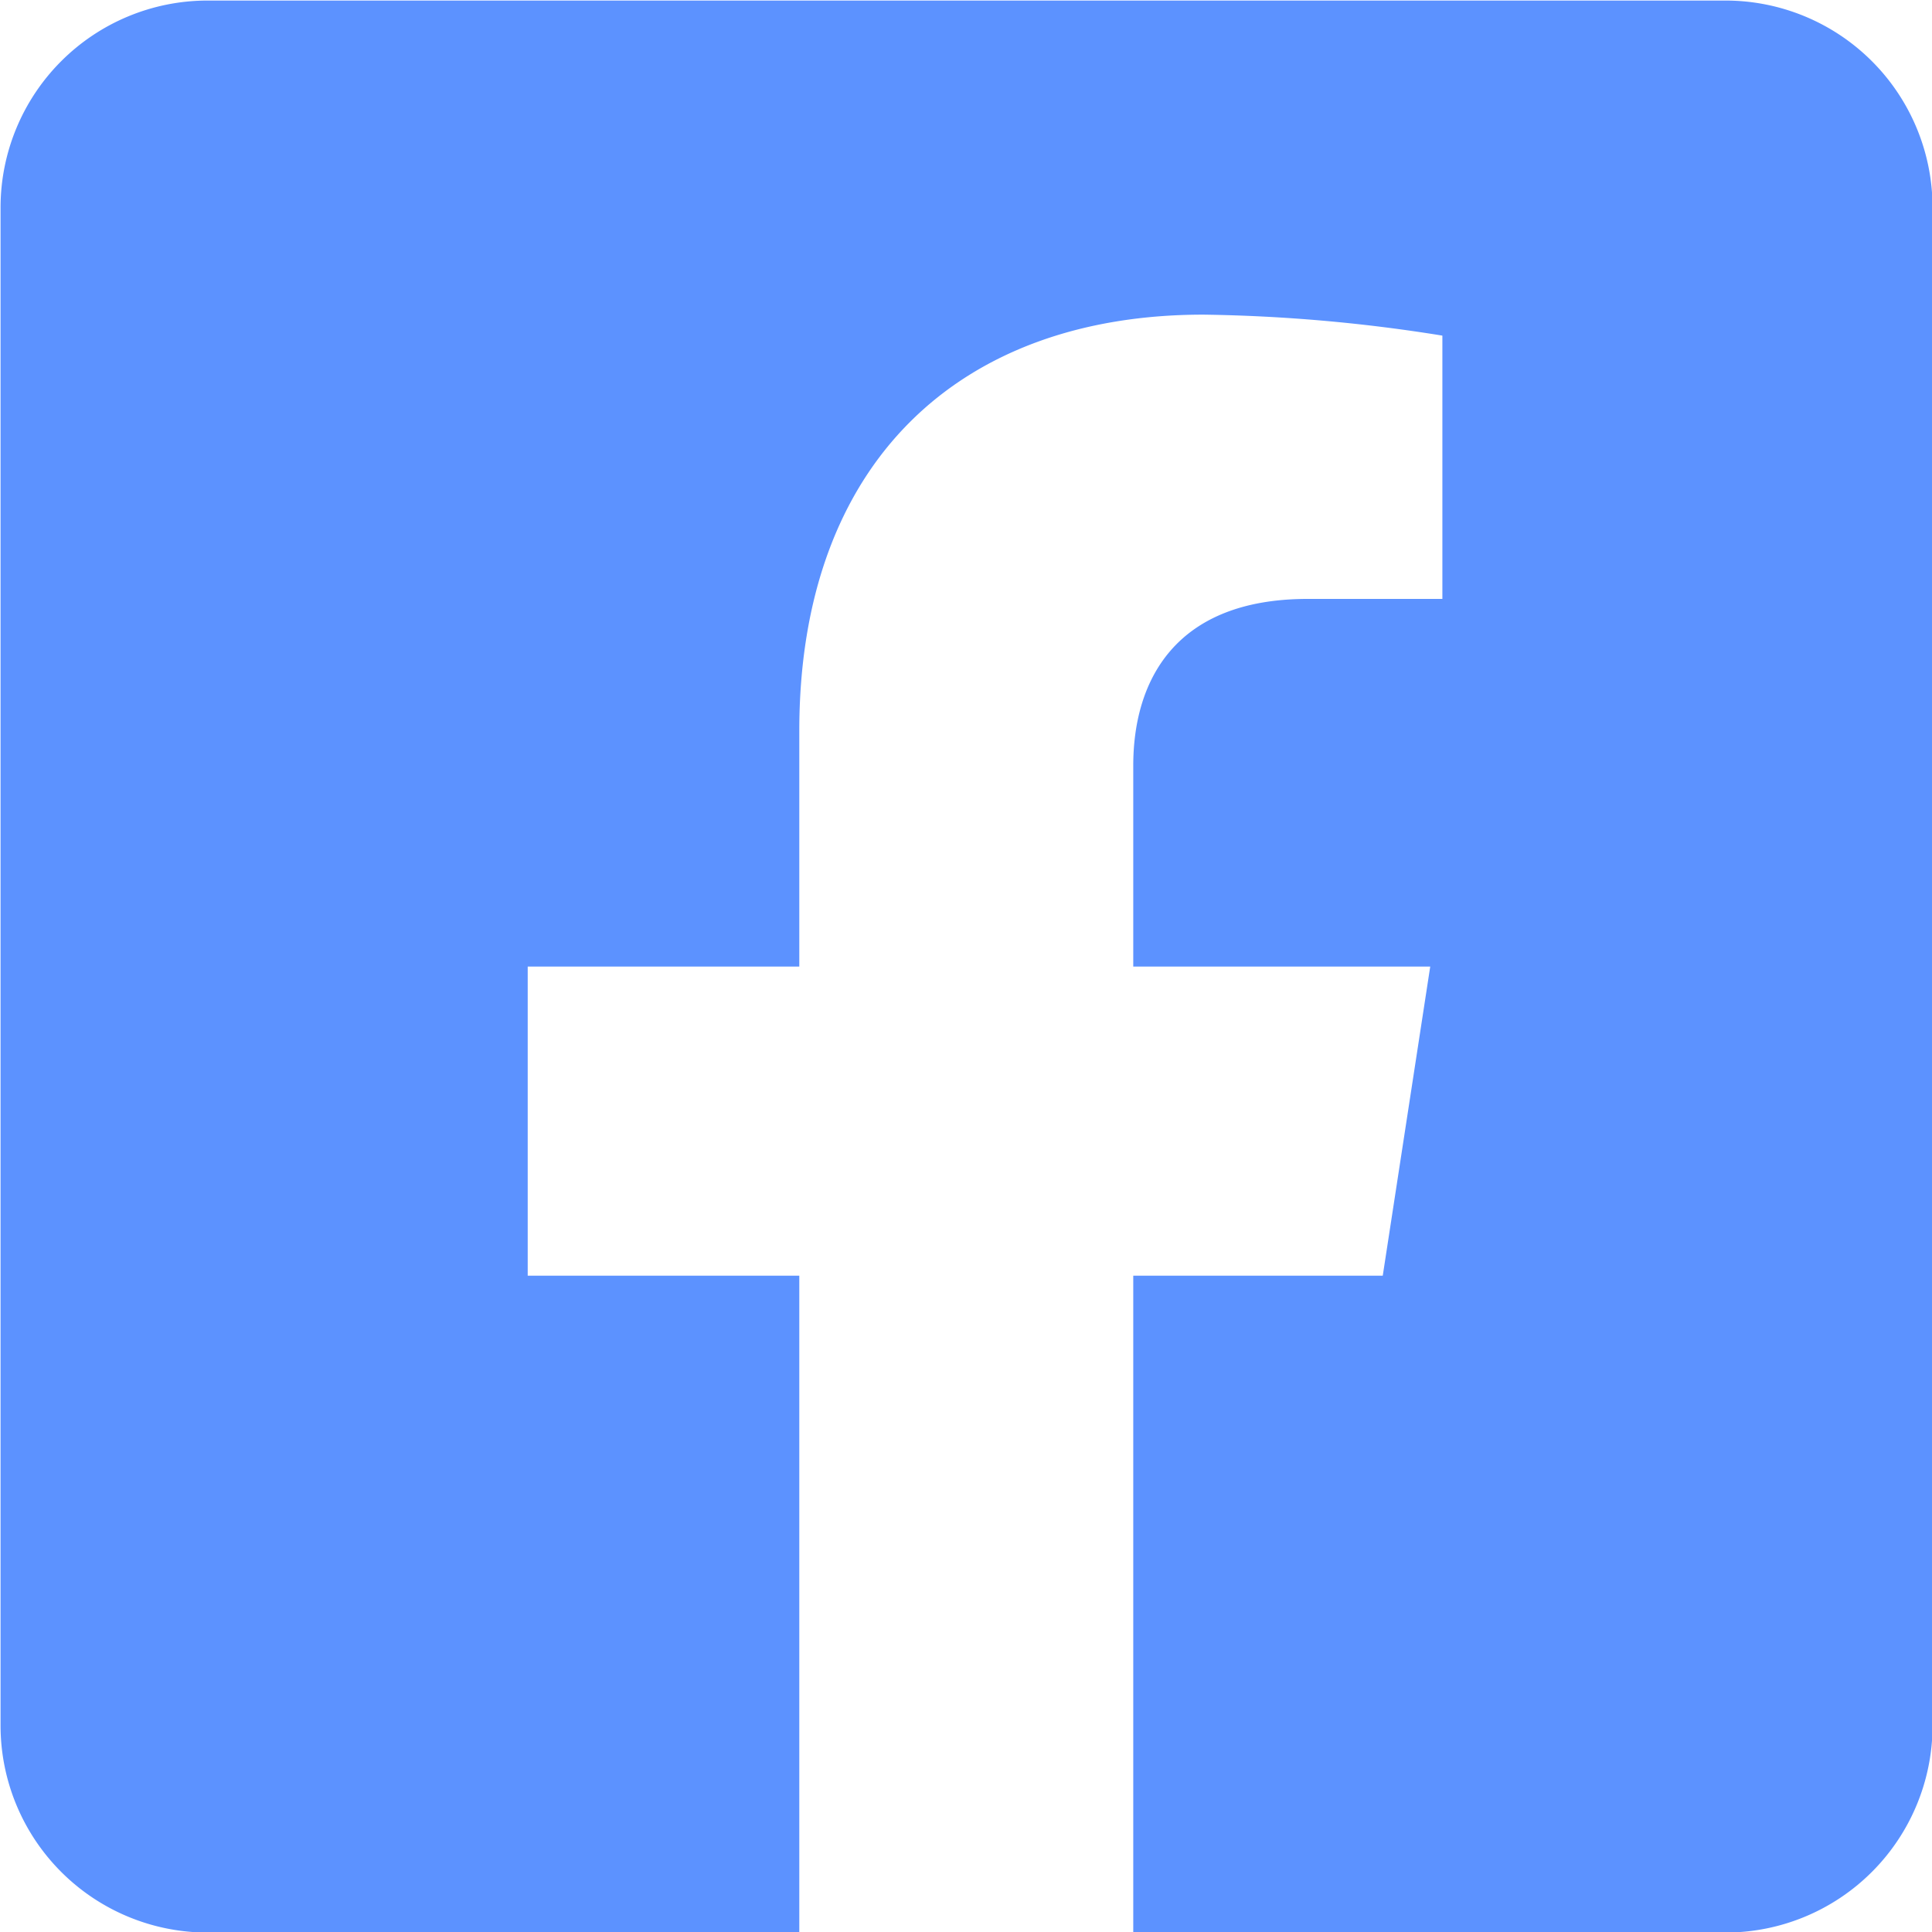 <svg xmlns="http://www.w3.org/2000/svg" width="35" height="35" viewBox="0 0 35 35">
  <defs>
    <style>
      .cls-1 {
        fill: #5c92ff;
        fill-rule: evenodd;
      }
    </style>
  </defs>
  <path id="Facebook" class="cls-1" d="M2508.23,5795.73h-27.5a3.751,3.751,0,0,0-3.75,3.75v27.5a3.751,3.751,0,0,0,3.75,3.75h10.72v-11.9h-4.92v-5.6h4.92v-4.27c0-4.85,2.89-7.54,7.32-7.54a29.513,29.513,0,0,1,4.33.38v4.77h-2.44c-2.41,0-3.16,1.49-3.16,3.02v3.64h5.38l-0.86,5.6h-4.52v11.9h10.73a3.751,3.751,0,0,0,3.75-3.75v-27.5A3.751,3.751,0,0,0,2508.23,5795.73Z" transform="translate(-2476.97 -5795.72)"/>
</svg>
